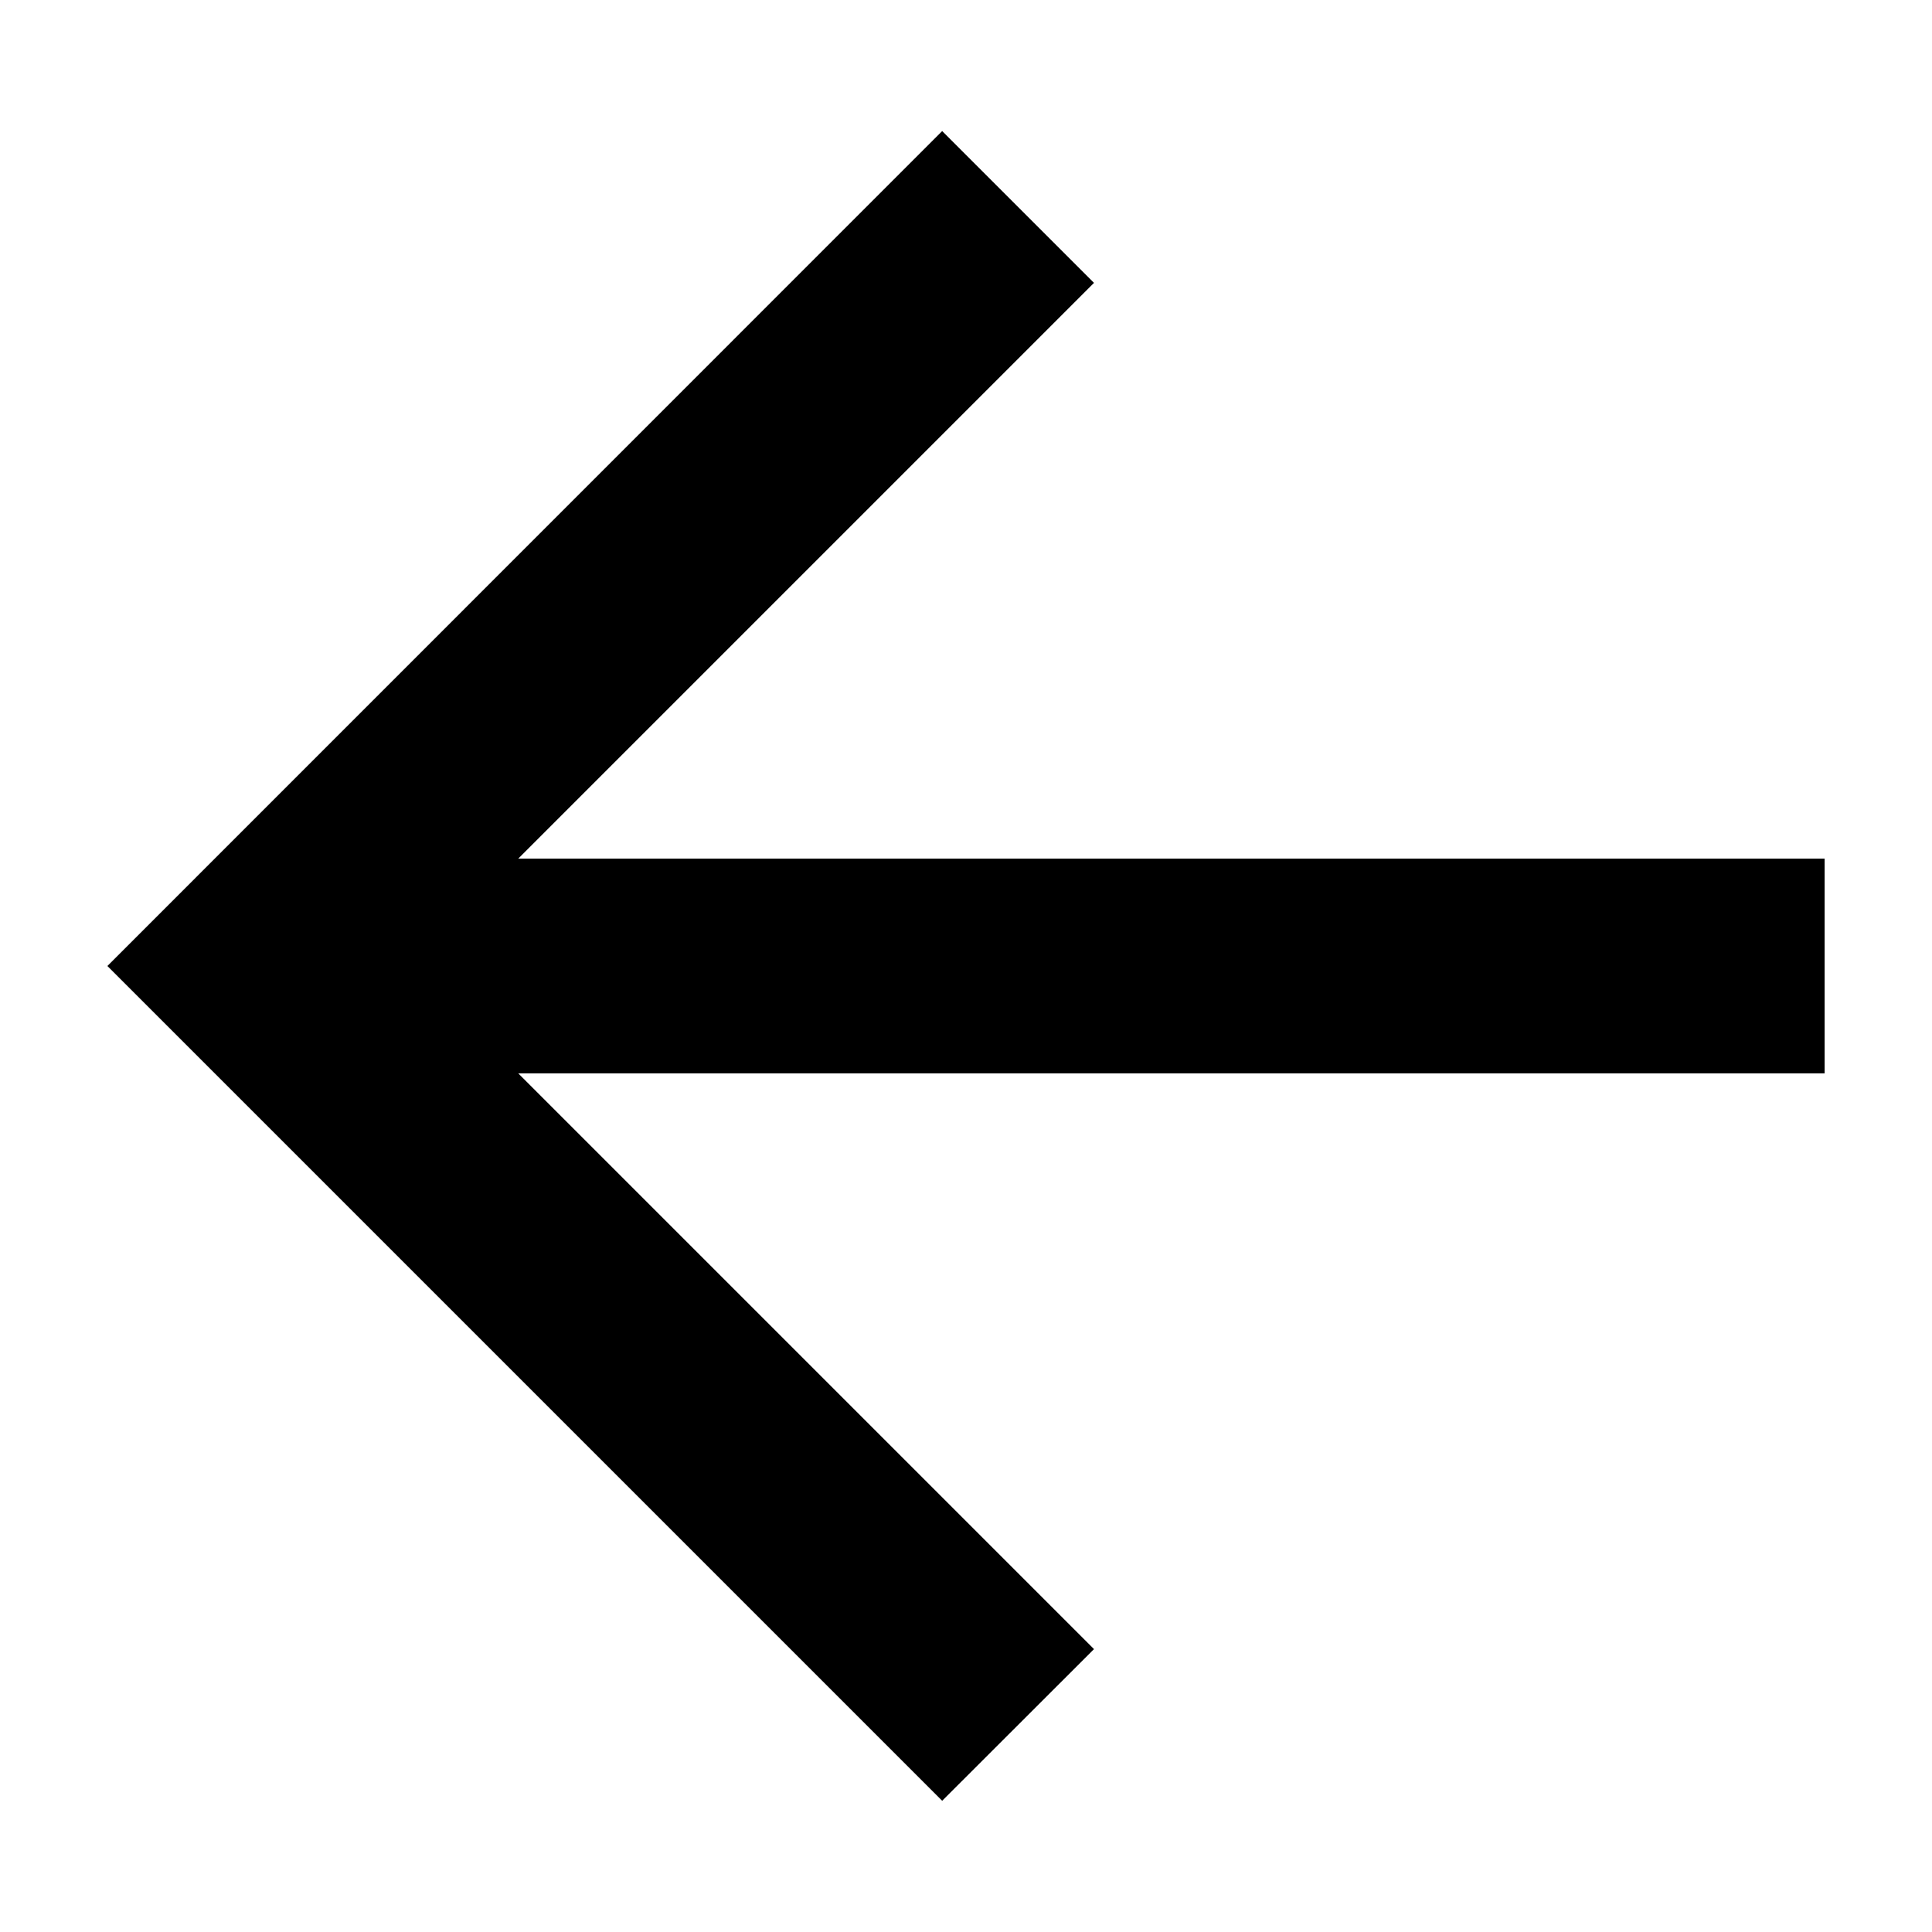 <svg xmlns="http://www.w3.org/2000/svg" width="12" height="12" viewBox="0 0 12 12" fill="none">
  <path d="M3.219 5.333H11.333V6.667H3.219L6.795 10.243L5.852 11.185L0.667 6L5.852 0.814L6.795 1.757L3.219 5.333Z" fill="black"/>
</svg>
